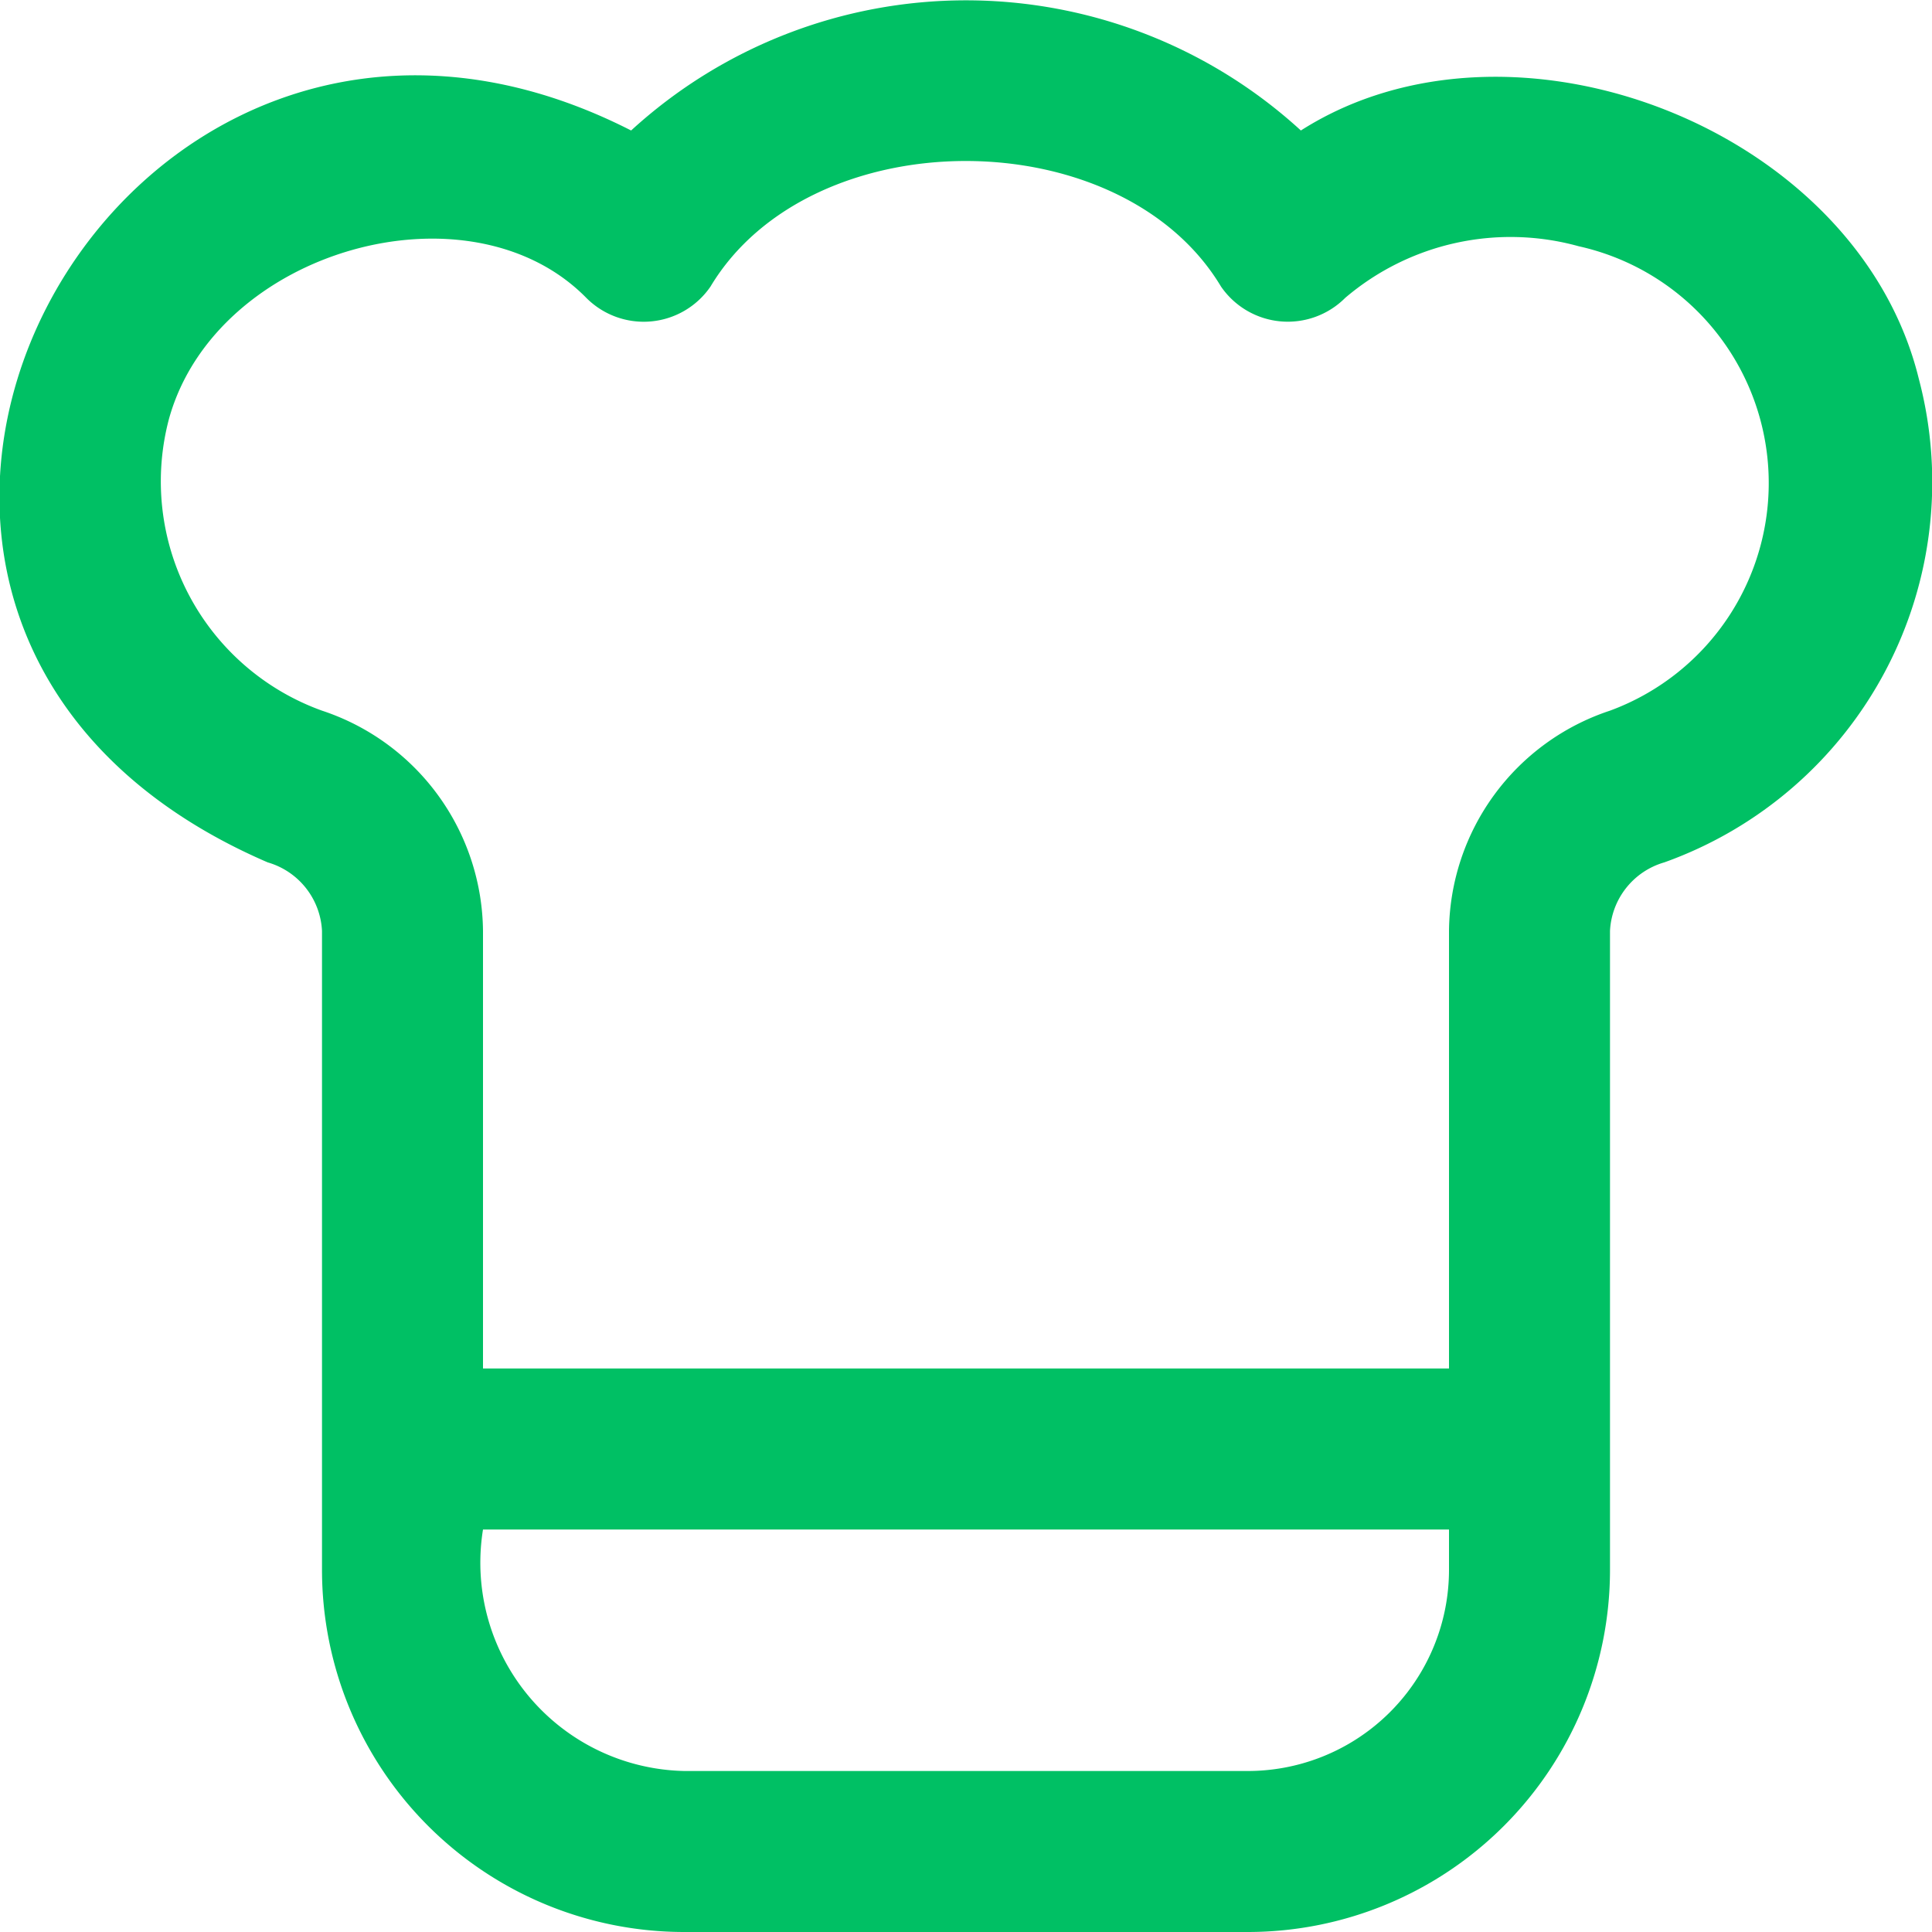 <?xml version="1.0" encoding="UTF-8"?>
<svg xmlns="http://www.w3.org/2000/svg" id="Layer_1" data-name="Layer 1" viewBox="0 0 24 24" width="512" height="512"><path d="M23.836,4.705c-.763-3.113-5.05-4.759-7.676-3.084a6.16,6.16,0,0,0-8.32,0C1.409-1.658-3.587,7.73,3.326,10.713A.934.934,0,0,1,4,11.564V19.5A4.5,4.5,0,0,0,8.5,24h7A4.5,4.5,0,0,0,20,19.5V11.564a.934.934,0,0,1,.674-.851A5.017,5.017,0,0,0,23.836,4.705ZM18,19.5A2.5,2.5,0,0,1,15.5,22h-7A2.588,2.588,0,0,1,6,19H18ZM20,8.828a2.912,2.912,0,0,0-2,2.736V17H6V11.564A2.912,2.912,0,0,0,4,8.828,3.027,3.027,0,0,1,2.1,5.2c.586-2.1,3.729-2.979,5.183-1.5a1.006,1.006,0,0,0,1.543-.14c1.247-2.08,5.095-2.08,6.342,0a1.007,1.007,0,0,0,1.543.14,3.168,3.168,0,0,1,2.9-.641h0A3.013,3.013,0,0,1,20,8.828Z" fill="#00C064" /></svg>
